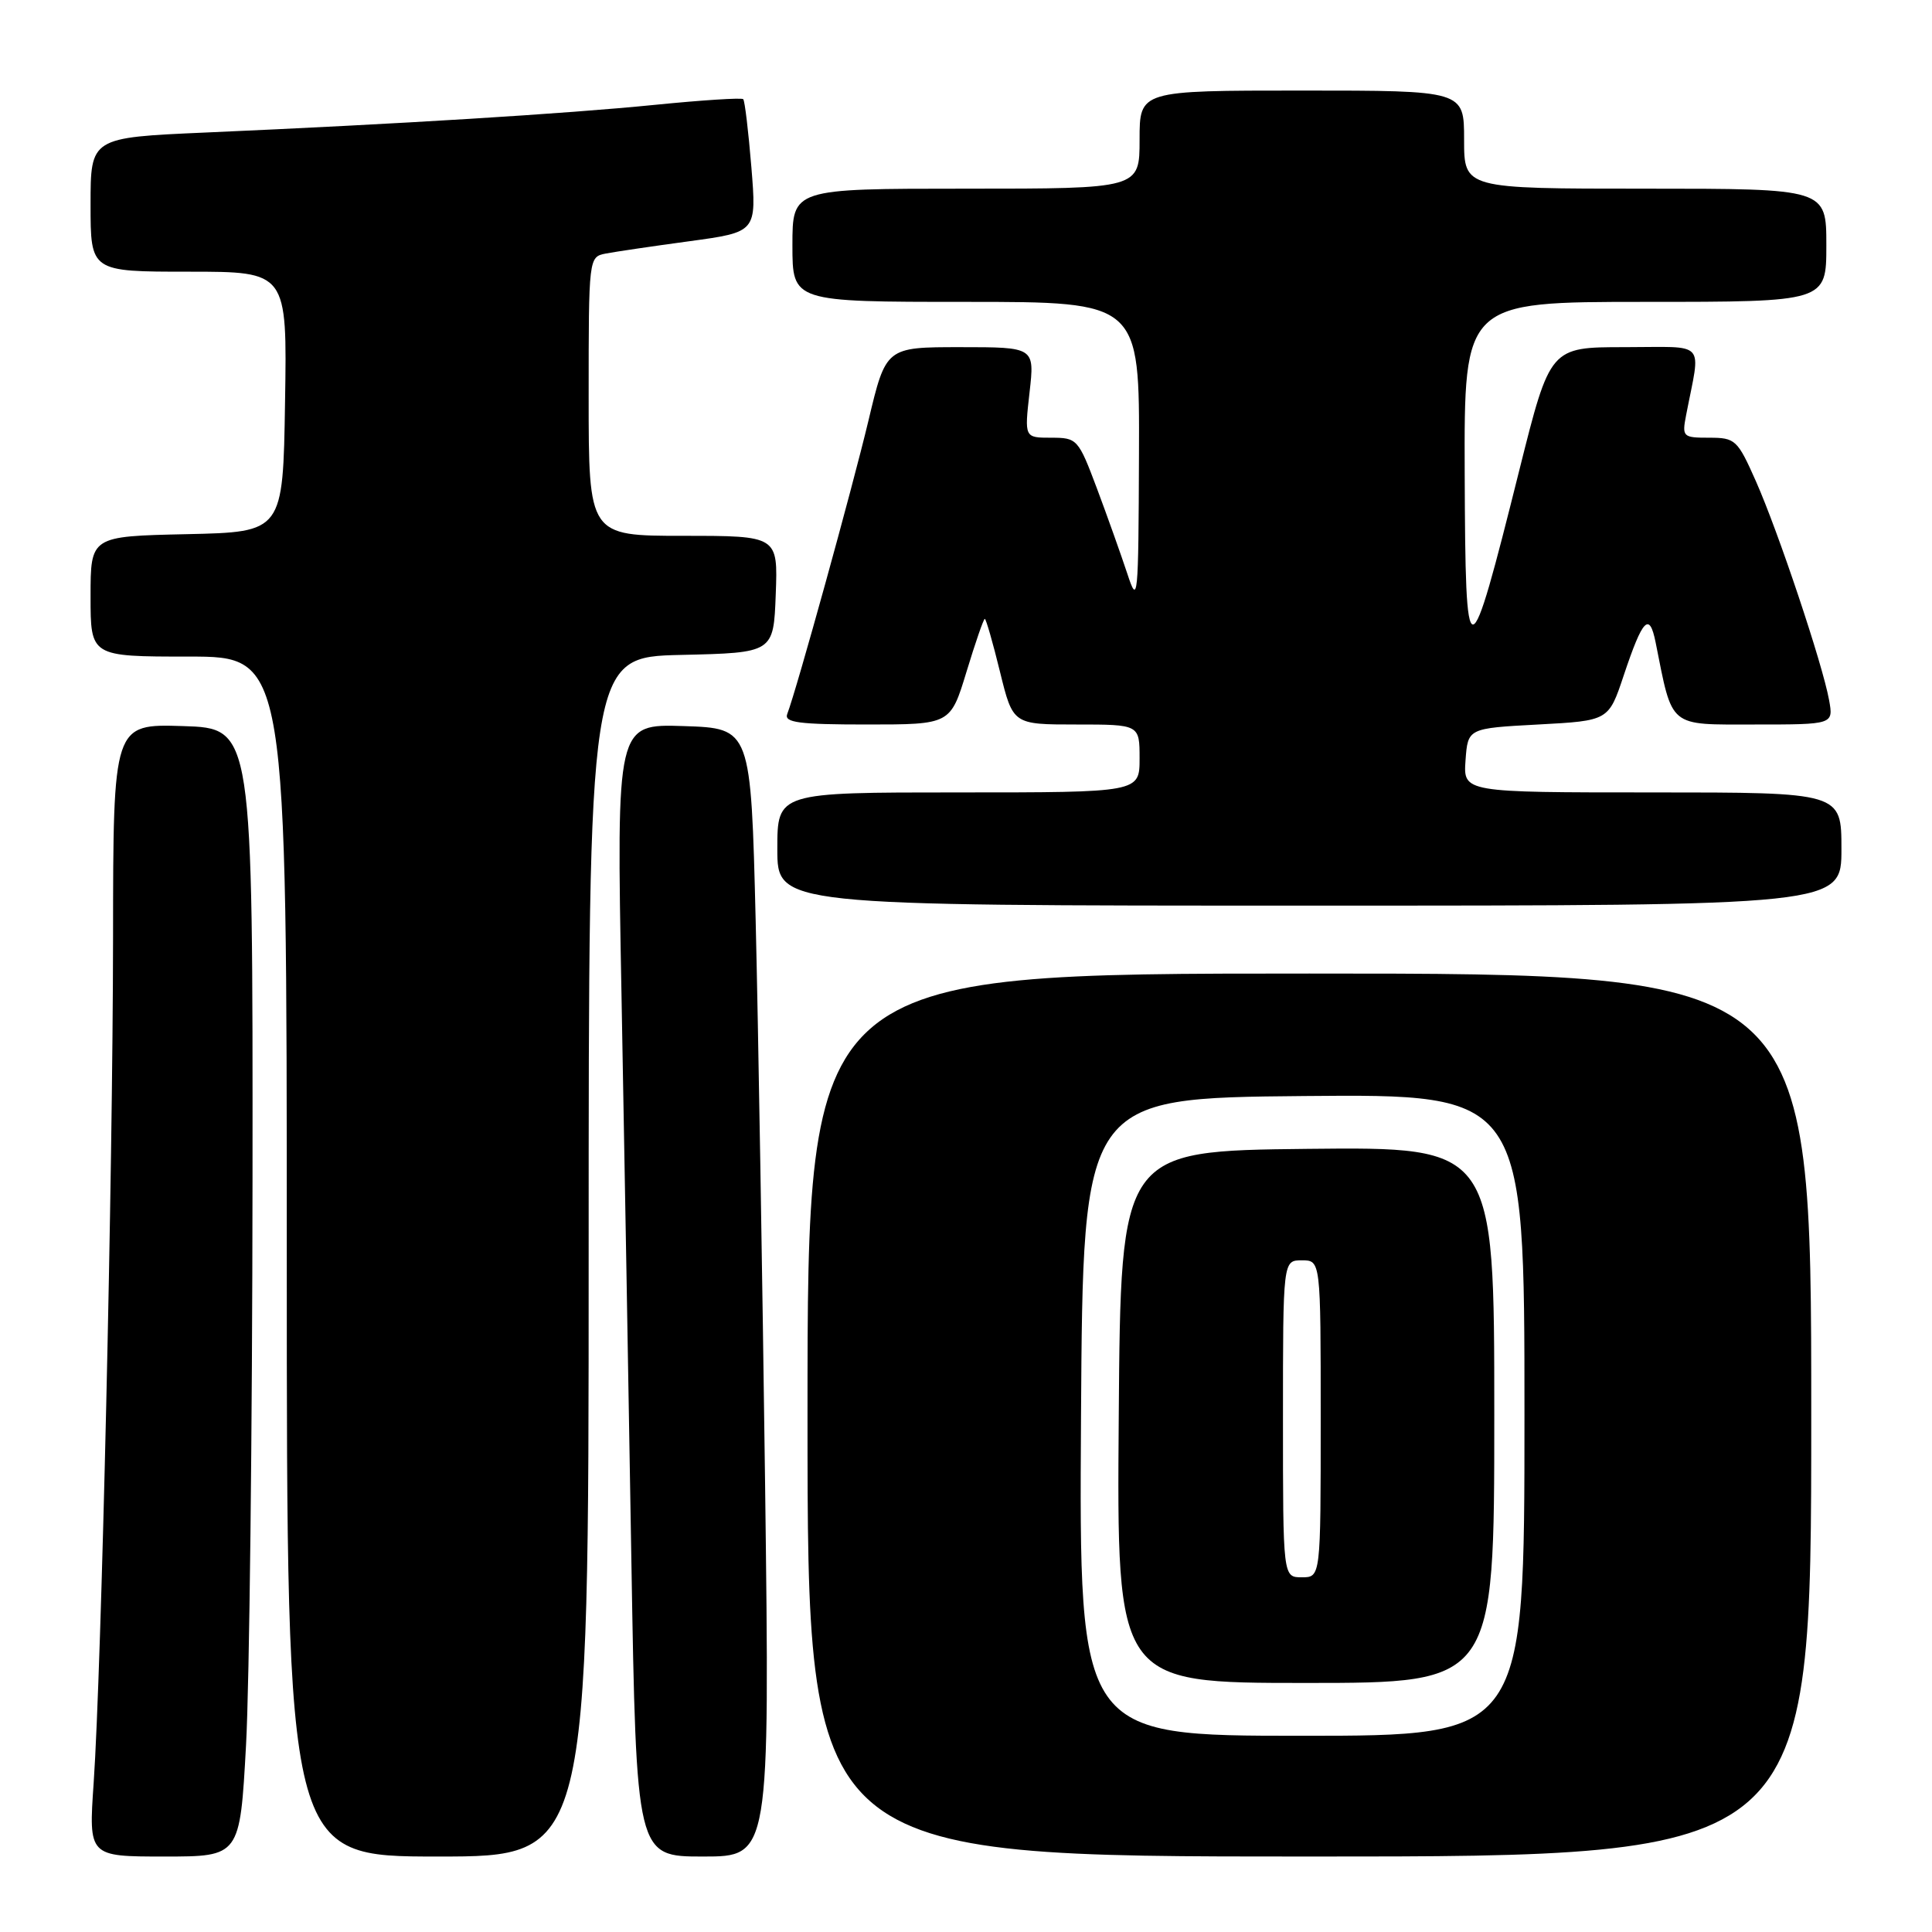 <?xml version="1.0" encoding="UTF-8" standalone="no"?>
<!DOCTYPE svg PUBLIC "-//W3C//DTD SVG 1.1//EN" "http://www.w3.org/Graphics/SVG/1.1/DTD/svg11.dtd" >
<svg xmlns="http://www.w3.org/2000/svg" xmlns:xlink="http://www.w3.org/1999/xlink" version="1.1" viewBox="0 0 256 256">
 <g >
 <path fill="currentColor"
d=" M 32.60 231.25 C 33.05 223.14 33.43 189.50 33.46 156.50 C 33.50 96.50 33.50 96.50 24.25 96.21 C 15.00 95.92 15.00 95.92 14.98 124.21 C 14.95 155.50 13.45 221.04 12.41 236.25 C 11.74 246.00 11.74 246.00 21.77 246.00 C 31.79 246.00 31.79 246.00 32.60 231.25 Z  M 78.00 166.53 C 78.00 87.06 78.00 87.06 90.25 86.78 C 102.50 86.50 102.50 86.50 102.79 78.75 C 103.08 71.00 103.08 71.00 90.54 71.00 C 78.00 71.00 78.00 71.00 78.00 52.52 C 78.00 34.15 78.01 34.04 80.25 33.60 C 81.49 33.36 86.49 32.62 91.38 31.96 C 100.26 30.75 100.26 30.75 99.56 22.14 C 99.17 17.40 98.69 13.35 98.48 13.14 C 98.27 12.93 93.01 13.27 86.80 13.89 C 74.92 15.08 52.81 16.44 27.25 17.56 C 12.00 18.23 12.00 18.23 12.00 27.11 C 12.00 36.00 12.00 36.00 25.02 36.00 C 38.05 36.00 38.05 36.00 37.77 53.25 C 37.50 70.50 37.50 70.50 24.75 70.78 C 12.00 71.06 12.00 71.06 12.00 79.03 C 12.00 87.00 12.00 87.00 25.00 87.00 C 38.00 87.00 38.00 87.00 38.00 166.50 C 38.00 246.00 38.00 246.00 58.00 246.00 C 78.00 246.00 78.00 246.00 78.00 166.53 Z  M 101.38 196.75 C 101.03 169.66 100.47 136.03 100.13 122.00 C 99.50 96.50 99.50 96.50 90.59 96.21 C 81.68 95.92 81.68 95.92 82.35 131.71 C 82.71 151.39 83.31 185.16 83.66 206.75 C 84.32 246.00 84.32 246.00 93.16 246.00 C 102.00 246.00 102.00 246.00 101.38 196.75 Z  M 240.00 187.50 C 240.00 129.00 240.00 129.00 173.50 129.00 C 107.00 129.00 107.00 129.00 107.00 187.50 C 107.00 246.00 107.00 246.00 173.50 246.00 C 240.00 246.00 240.00 246.00 240.00 187.50 Z  M 244.00 112.50 C 244.00 105.00 244.00 105.00 218.94 105.00 C 193.89 105.00 193.89 105.00 194.19 100.75 C 194.50 96.50 194.50 96.50 203.82 96.00 C 213.15 95.50 213.15 95.50 215.15 89.50 C 217.68 81.94 218.56 81.04 219.38 85.13 C 221.66 96.56 220.99 96.00 232.51 96.00 C 242.95 96.00 242.95 96.00 242.36 92.75 C 241.51 88.03 235.63 70.44 232.66 63.75 C 230.23 58.27 229.94 58.00 226.48 58.00 C 222.98 58.00 222.86 57.89 223.42 55.00 C 225.36 44.94 226.33 46.00 215.28 46.00 C 205.40 46.00 205.40 46.00 201.33 62.25 C 194.52 89.49 194.18 89.51 194.08 62.75 C 194.00 40.00 194.00 40.00 218.00 40.00 C 242.00 40.00 242.00 40.00 242.00 32.50 C 242.00 25.00 242.00 25.00 218.00 25.00 C 194.00 25.00 194.00 25.00 194.00 18.50 C 194.00 12.00 194.00 12.00 172.50 12.00 C 151.00 12.00 151.00 12.00 151.00 18.50 C 151.00 25.00 151.00 25.00 128.00 25.00 C 105.00 25.00 105.00 25.00 105.00 32.50 C 105.00 40.00 105.00 40.00 128.00 40.00 C 151.00 40.00 151.00 40.00 150.92 60.25 C 150.85 79.53 150.77 80.28 149.37 76.00 C 148.55 73.53 146.75 68.46 145.36 64.75 C 142.88 58.16 142.74 58.00 139.28 58.00 C 135.74 58.00 135.74 58.00 136.42 52.00 C 137.10 46.00 137.10 46.00 127.25 46.00 C 117.39 46.00 117.39 46.00 115.07 55.75 C 112.93 64.72 105.55 91.40 104.31 94.62 C 103.89 95.74 105.86 96.00 114.86 96.00 C 125.94 96.00 125.94 96.00 128.07 89.00 C 129.24 85.15 130.33 82.00 130.49 82.00 C 130.65 82.00 131.56 85.15 132.50 89.00 C 134.22 96.00 134.22 96.00 142.61 96.00 C 151.00 96.00 151.00 96.00 151.00 100.50 C 151.00 105.00 151.00 105.00 127.00 105.00 C 103.00 105.00 103.00 105.00 103.00 112.50 C 103.00 120.00 103.00 120.00 173.50 120.00 C 244.00 120.00 244.00 120.00 244.00 112.50 Z  M 143.24 187.75 C 143.50 145.50 143.50 145.50 172.75 145.23 C 202.00 144.97 202.00 144.97 202.00 187.48 C 202.00 230.00 202.00 230.00 172.49 230.00 C 142.98 230.00 142.98 230.00 143.24 187.75 Z  M 198.00 187.48 C 198.00 151.97 198.00 151.97 173.25 152.23 C 148.50 152.50 148.50 152.50 148.24 187.75 C 147.97 223.00 147.97 223.00 172.99 223.00 C 198.00 223.00 198.00 223.00 198.00 187.48 Z  M 170.00 188.00 C 170.00 167.00 170.00 167.00 172.50 167.00 C 175.00 167.00 175.00 167.00 175.00 188.00 C 175.00 209.00 175.00 209.00 172.50 209.00 C 170.00 209.00 170.00 209.00 170.00 188.00 Z "/>
</g>
</svg>
